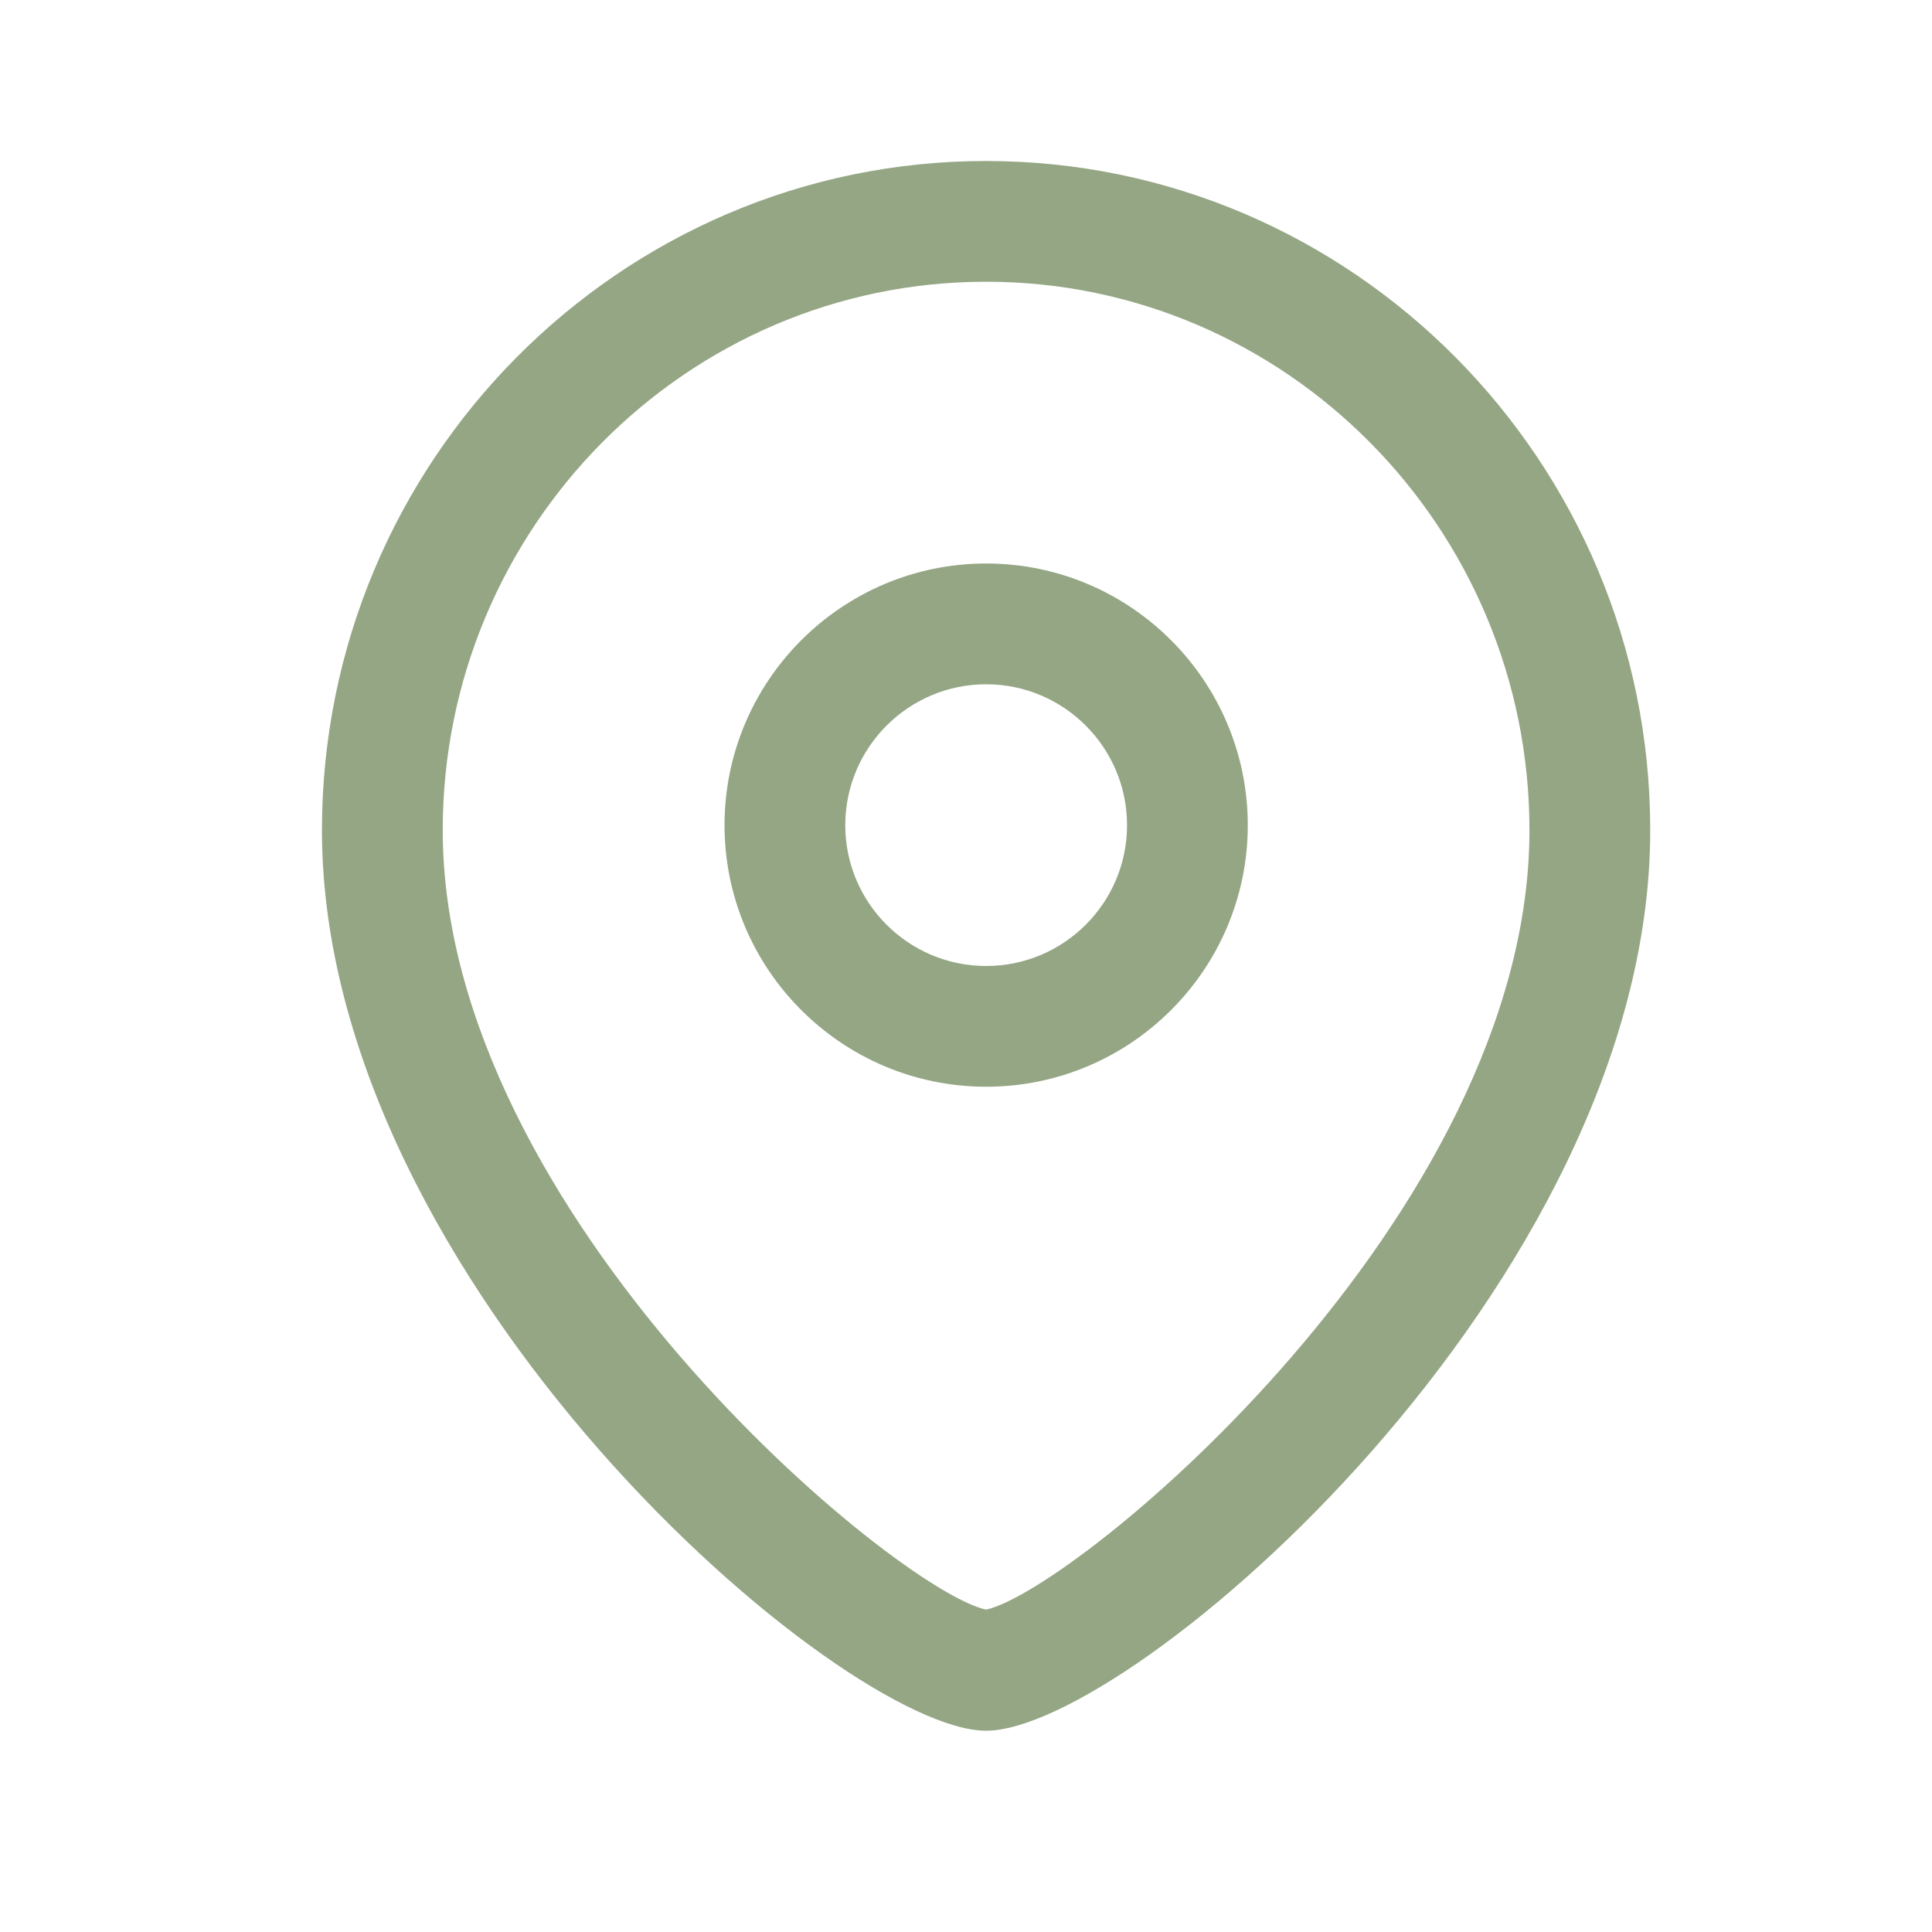 <svg width="45" height="45" viewBox="0 0 45 45" fill="none" xmlns="http://www.w3.org/2000/svg">
<path fill-rule="evenodd" clip-rule="evenodd" d="M22.968 3.75C31.497 3.75 38.437 10.742 38.437 19.337C38.437 29.902 26.331 40.312 22.968 40.312C19.604 40.312 7.499 29.902 7.499 19.337C7.499 10.742 14.438 3.75 22.968 3.75ZM22.968 6.562C15.989 6.562 10.312 12.294 10.312 19.337C10.312 28.297 20.857 37.028 22.968 37.492C25.079 37.026 35.624 28.296 35.624 19.337C35.624 12.294 29.947 6.562 22.968 6.562ZM22.97 13.125C26.33 13.125 29.063 15.859 29.063 19.221C29.063 22.581 26.33 25.312 22.97 25.312C19.61 25.312 16.876 22.581 16.876 19.221C16.876 15.859 19.61 13.125 22.97 13.125ZM22.97 15.938C21.16 15.938 19.688 17.409 19.688 19.221C19.688 21.03 21.16 22.5 22.97 22.5C24.779 22.5 26.251 21.03 26.251 19.221C26.251 17.409 24.779 15.938 22.97 15.938Z" fill="#94A684"/>
</svg>
